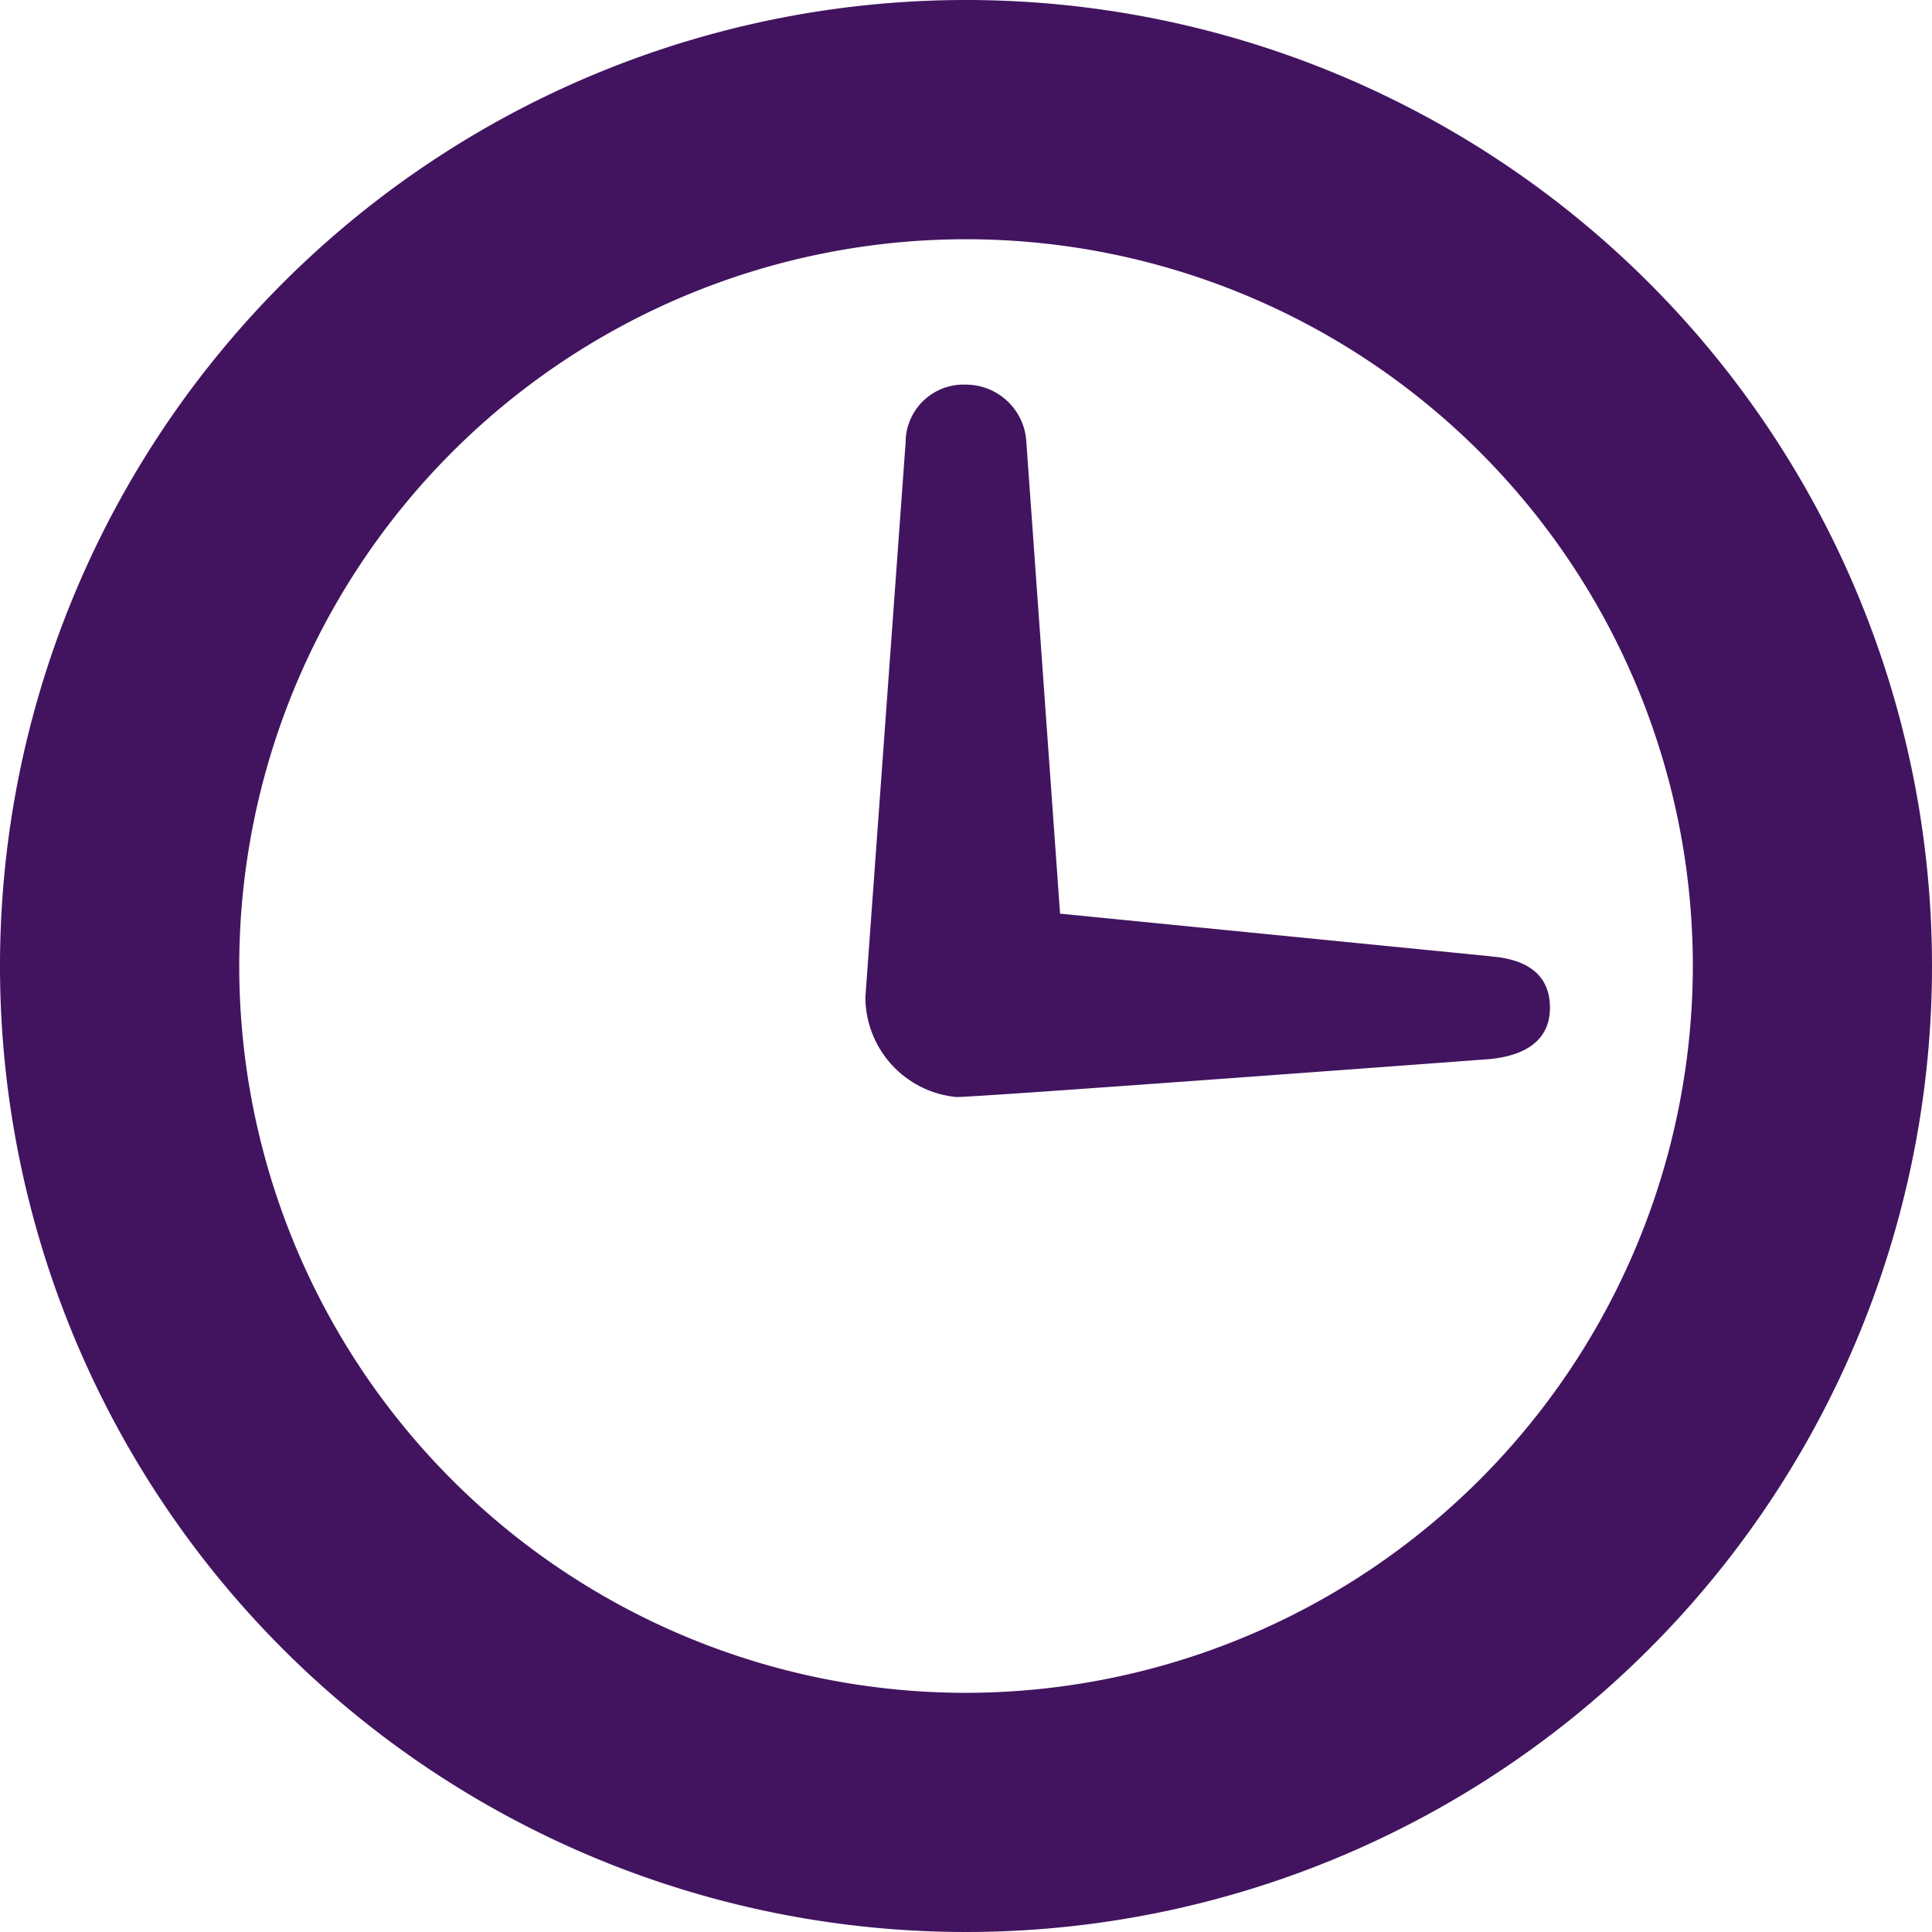 <svg xmlns="http://www.w3.org/2000/svg" xmlns:xlink="http://www.w3.org/1999/xlink" width="48" height="48" viewBox="0 0 48 48"><defs><clipPath id="a"><rect width="48" height="48" fill="#42145f"/></clipPath><clipPath id="c"><rect width="48" height="48"/></clipPath></defs><g id="b" clip-path="url(#c)"><g clip-path="url(#a)"><path d="M24,0A24,24,0,1,0,48,24,24,24,0,0,0,24,0m0,42.058A18.057,18.057,0,1,1,42.058,24,18.079,18.079,0,0,1,24,42.058" fill="#42145f"/><path d="M37.008,23.76h.036L26.337,22.7,25.5,10.992A1.506,1.506,0,0,0,24,9.556a1.439,1.439,0,0,0-1.5,1.436l-1,13.782a2.5,2.5,0,0,0,2.246,2.48c.074.043,13.262-.941,13.262-.941.867-.084,1.5-.45,1.5-1.277s-.578-1.214-1.5-1.276" fill="#42145f"/></g></g></svg>